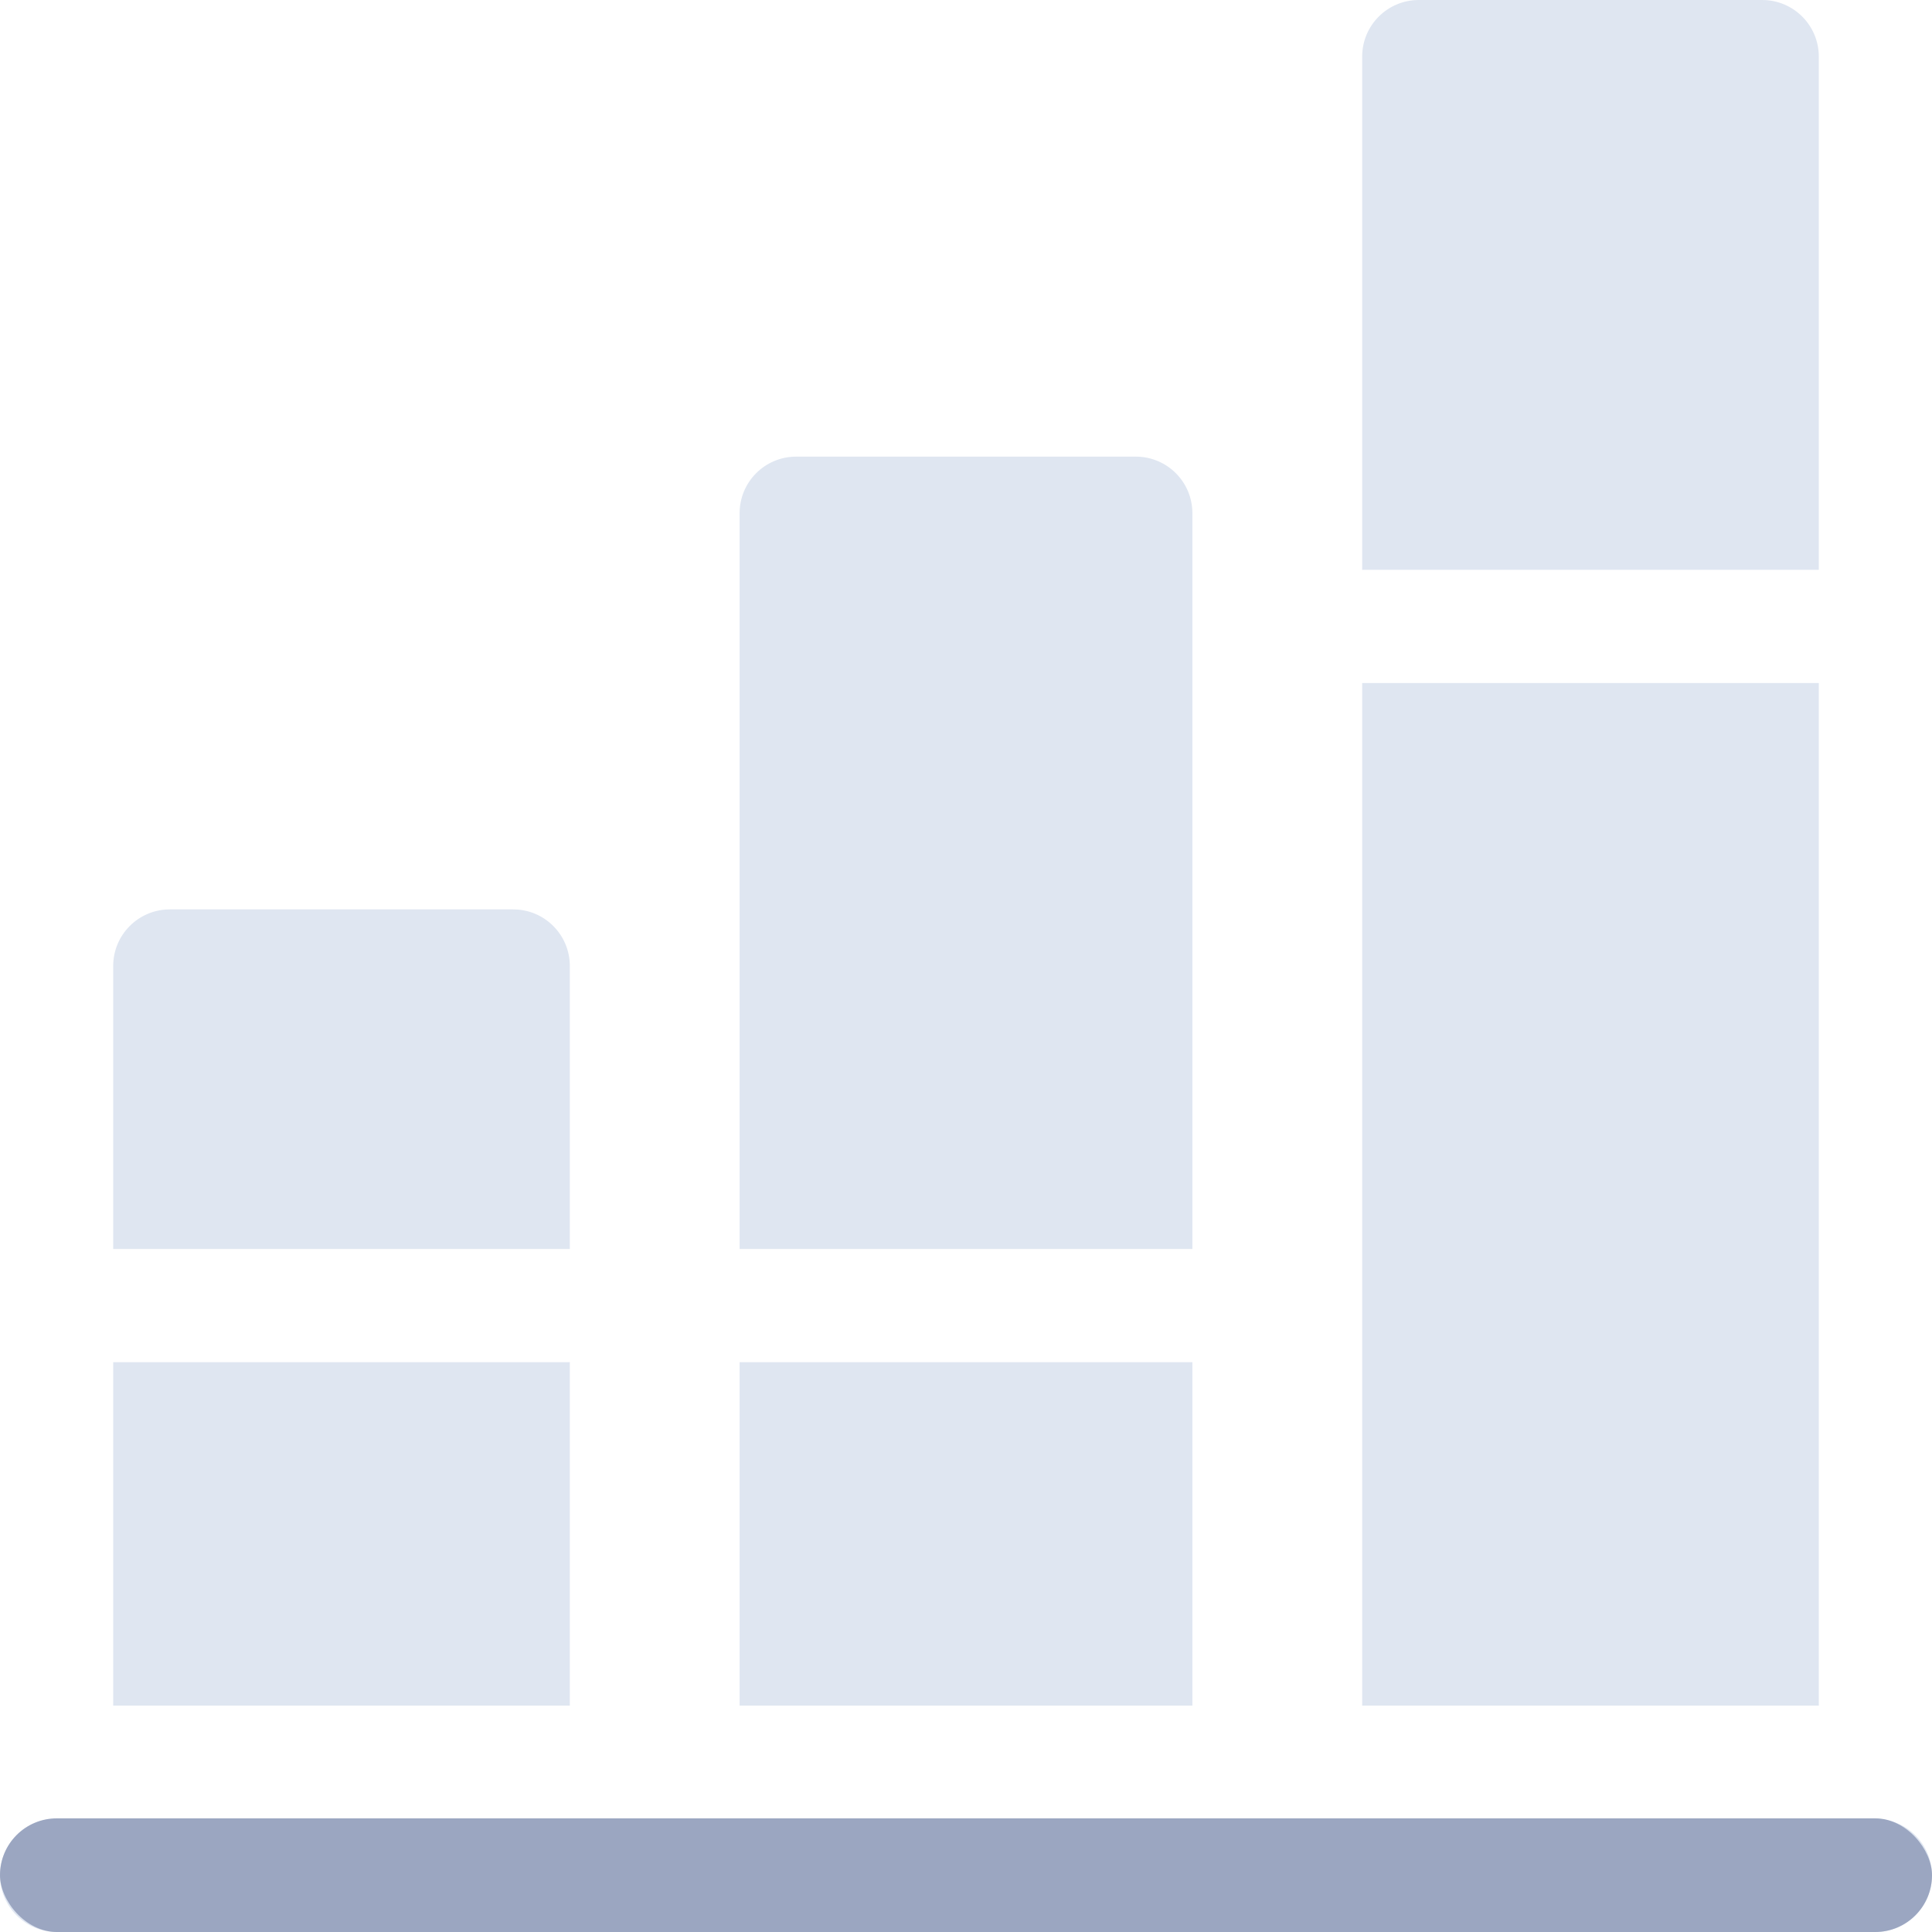 <svg width="17" height="17" viewBox="0 0 17 17" fill="none" xmlns="http://www.w3.org/2000/svg">
<path d="M16.502 16.004H0.498C0.223 16.004 0 16.227 0 16.502C0 16.777 0.223 17 0.498 17H16.502C16.777 17 17 16.777 17 16.502C17 16.227 16.777 16.004 16.502 16.004Z" fill="#DFE6F1"/>
<path d="M4.516 8.002H1.494C1.219 8.002 0.996 8.225 0.996 8.5V10.99H5.014V8.5C5.014 8.225 4.791 8.002 4.516 8.002Z" fill="#DFE6F1"/>
<path d="M5.014 11.986H0.996V15.008H5.014V11.986Z" fill="#DFE6F1"/>
<path d="M9.994 4.018H7.006C6.731 4.018 6.508 4.24 6.508 4.516V10.99H10.492V4.516C10.492 4.24 10.269 4.018 9.994 4.018Z" fill="#DFE6F1"/>
<path d="M10.492 11.986H6.508V15.008H10.492V11.986Z" fill="#DFE6F1"/>
<path d="M15.506 0H12.484C12.209 0 11.986 0.223 11.986 0.498V5.014H16.004V0.498C16.004 0.223 15.781 0 15.506 0Z" fill="#DFE6F1"/>
<path d="M16.004 6.01H11.986V15.008H16.004V6.01Z" fill="#DFE6F1"/>
<rect y="16" width="17" height="1" rx="0.5" fill="#9BA6C1"/>
</svg>

